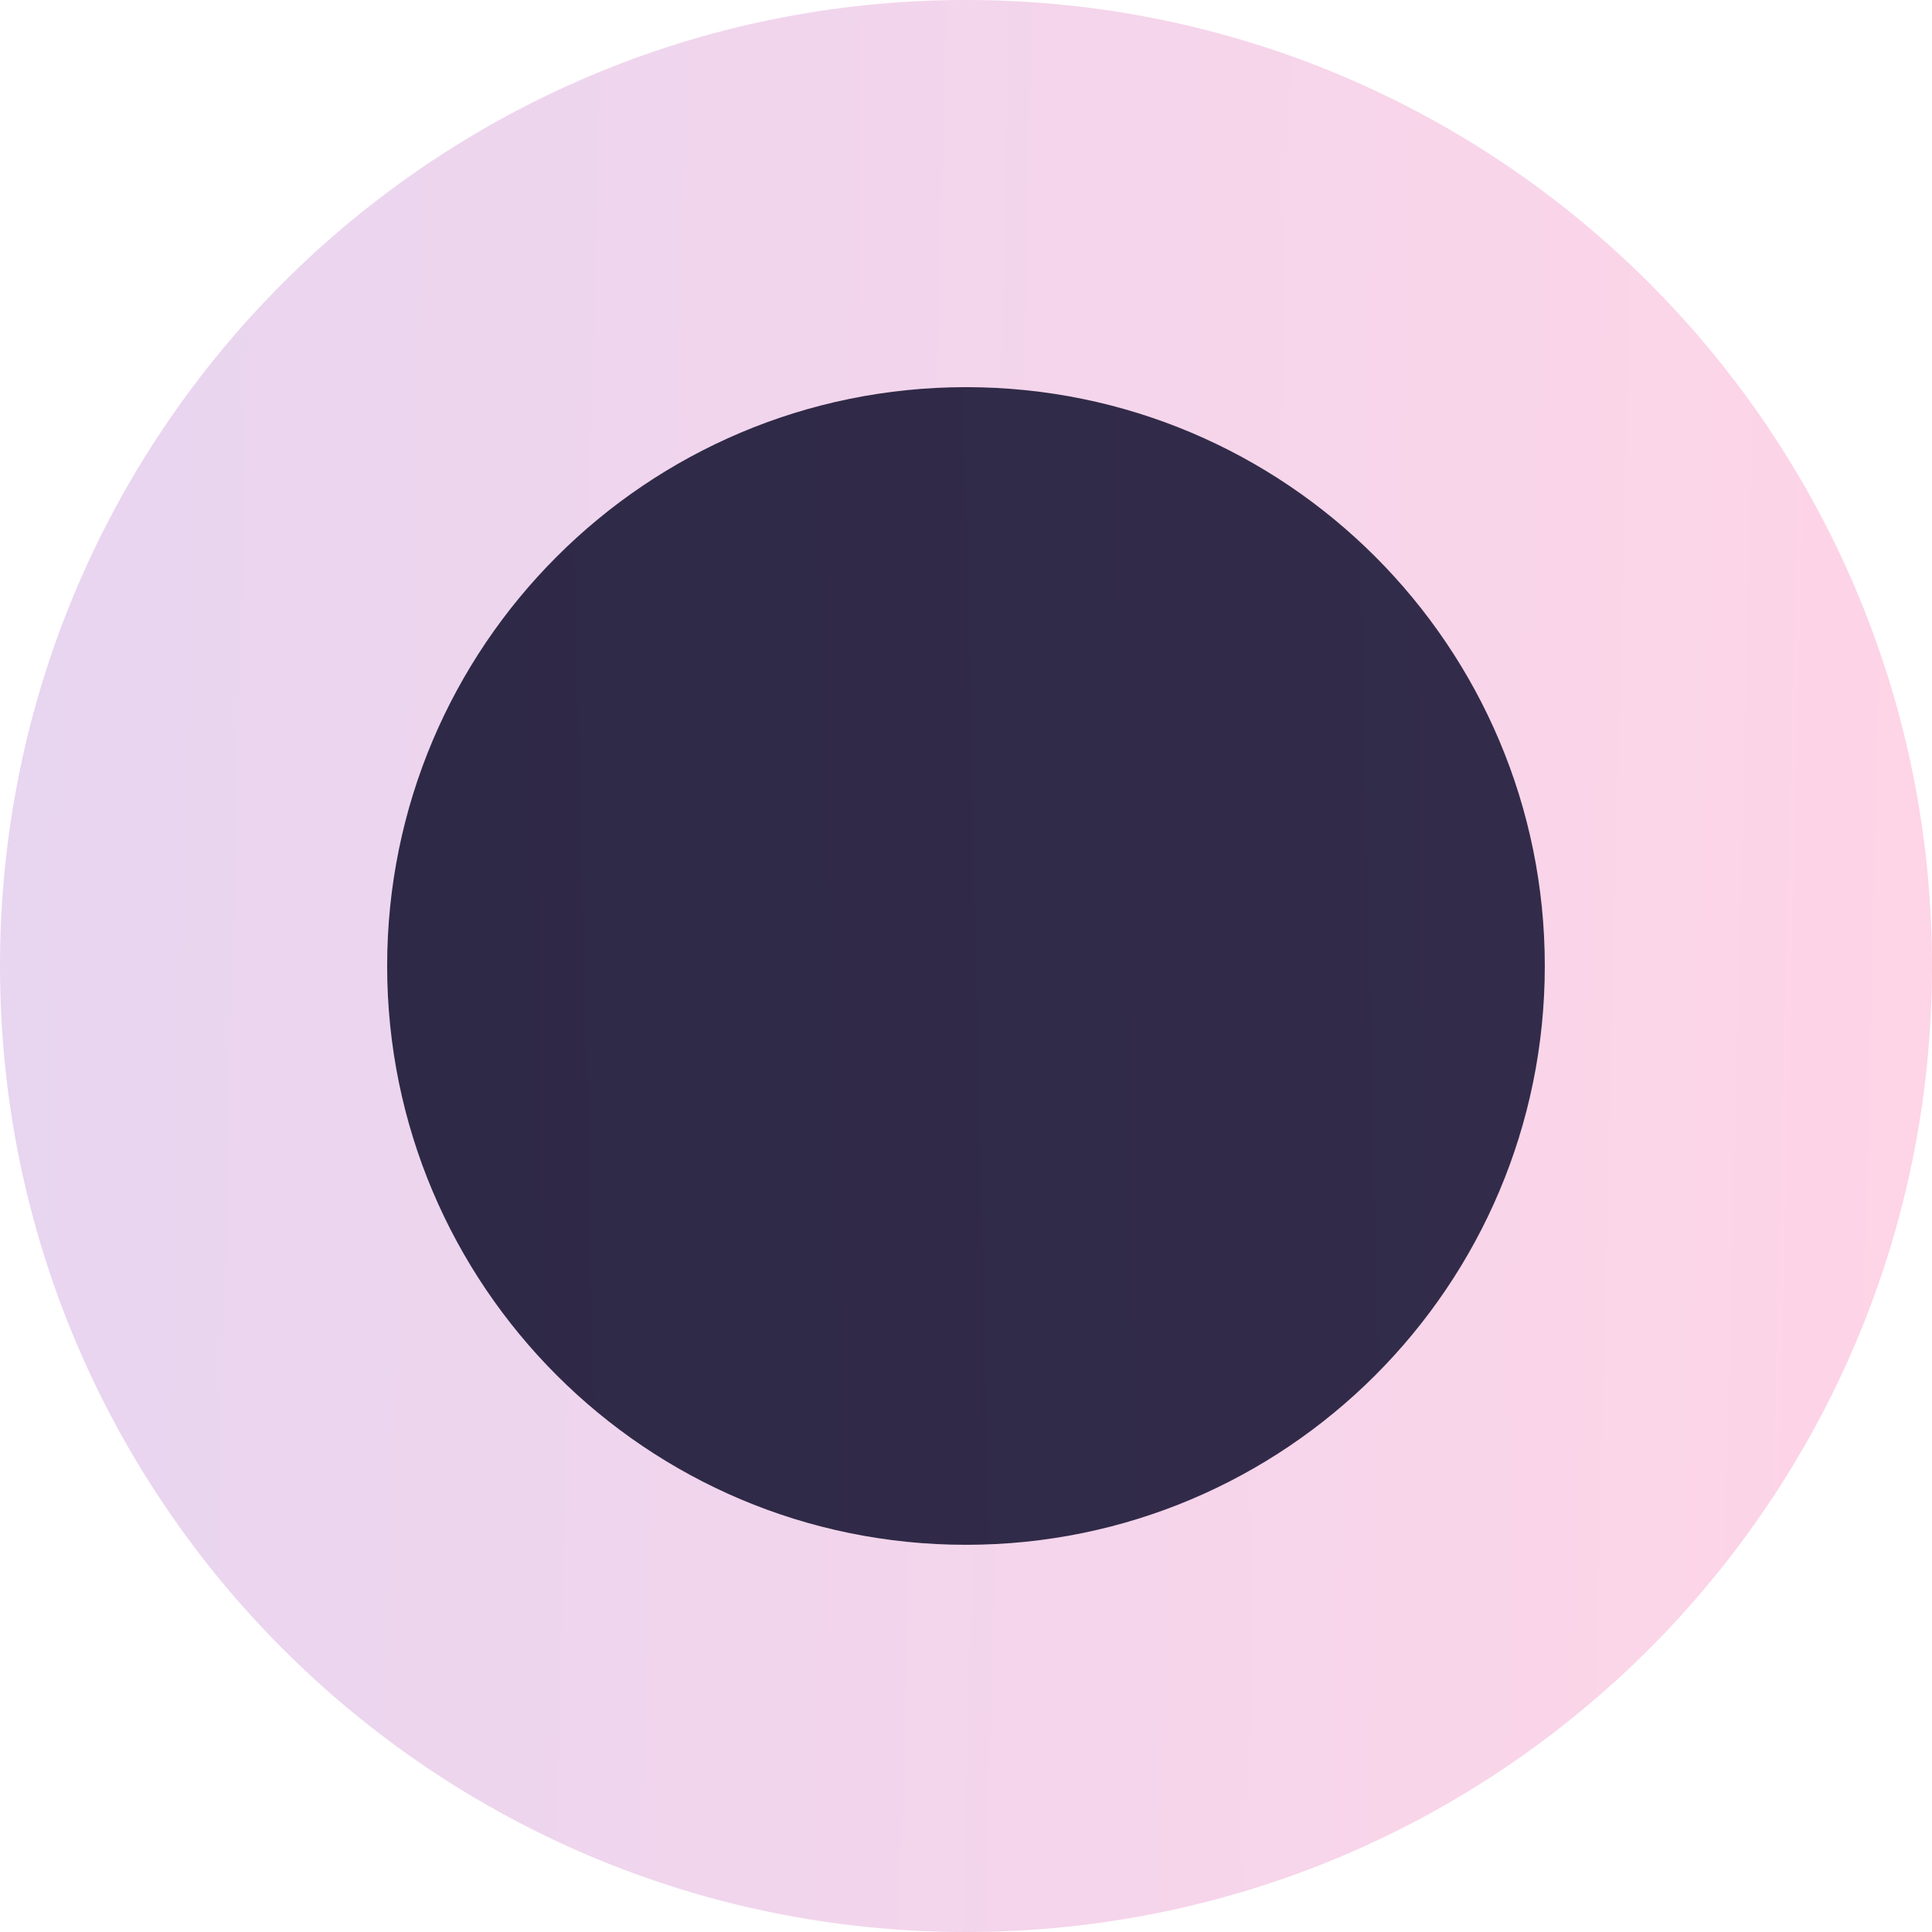 <svg xmlns="http://www.w3.org/2000/svg" width="41" height="41" viewBox="0 0 41 41">
  <defs>
    <linearGradient id="ckw9a" x1="0" x2="41" y1="20" y2="21" gradientUnits="userSpaceOnUse">
      <stop offset="0" stop-color="#8b2fb6" />
      <stop offset="1" stop-color="#fb2a86" />
    </linearGradient>
    <linearGradient id="ckw9b" x1="8.22" x2="33.22" y1="20.78" y2="20.22" gradientUnits="userSpaceOnUse">
      <stop offset="0" stop-color="#2e2946" />
      <stop offset="1" stop-color="#322c4a" />
    </linearGradient>
  </defs>
  <g>
    <g opacity=".2">
      <path fill="url(#ckw9a)" d="M20.5 0C31.822 0 41 9.177 41 20.5 41 31.82 31.822 41 20.5 41S0 31.82 0 20.5C0 9.177 9.178 0 20.5 0z" />
    </g>
    <g>
      <path fill="url(#ckw9b)" d="M20.5 8.216c6.784 0 12.283 5.5 12.283 12.283 0 6.784-5.5 12.284-12.283 12.284-6.784 0-12.284-5.5-12.284-12.284 0-6.784 5.5-12.283 12.284-12.283z" />
    </g>
  </g>
</svg>